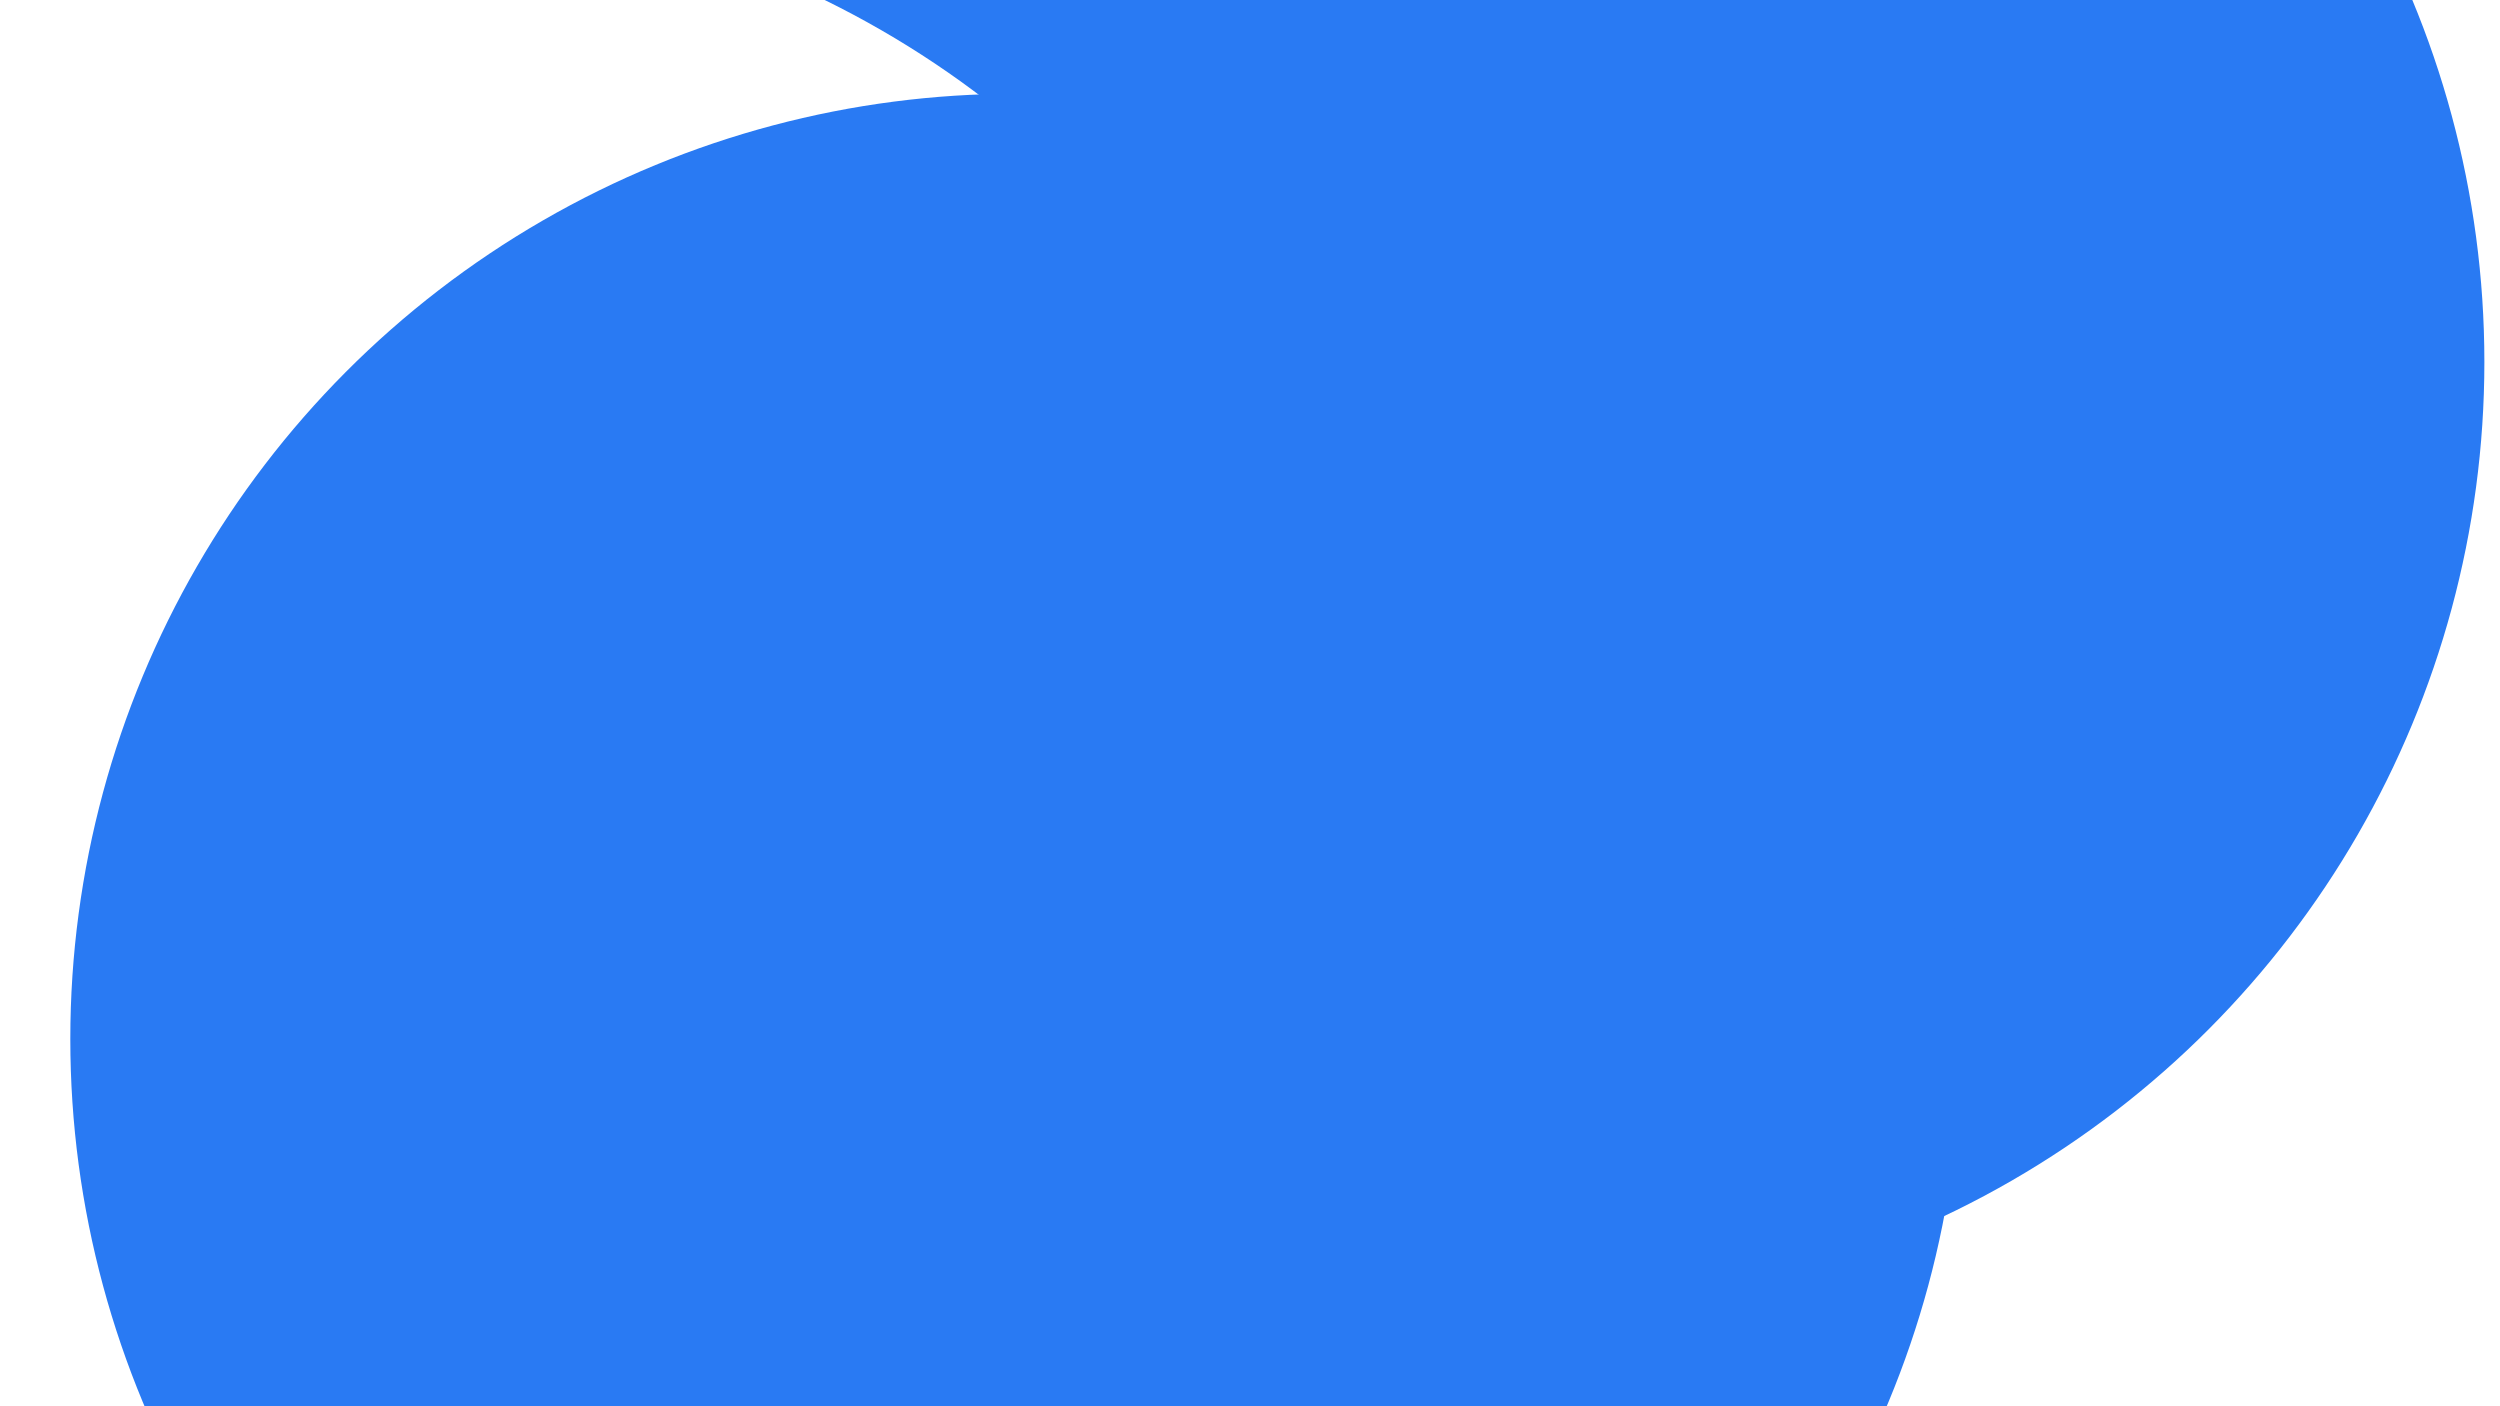 <svg id="visual" viewBox="0 0 960 540" width="960" height="540" xmlns="http://www.w3.org/2000/svg" xmlns:xlink="http://www.w3.org/1999/xlink" version="1.1"><defs><filter id="blur1" x="-10%" y="-10%" width="120%" height="120%"><feFlood flood-opacity="0" result="BackgroundImageFix"></feFlood><feBlend mode="normal" in="SourceGraphic" in2="BackgroundImageFix" result="shape"></feBlend><feGaussianBlur stdDeviation="163" result="effect1_foregroundBlur"></feGaussianBlur></filter></defs><rect width="960" height="540" fill="#FFFFFF"></rect><g filter="url(#blur1)"><circle cx="393" cy="100" fill="#297af3" r="363"></circle><circle cx="16" cy="458" fill="#FFFFFF" r="363"></circle><circle cx="200" cy="143" fill="#297af3" r="363"></circle><circle cx="591" cy="139" fill="#297af3" r="363"></circle><circle cx="157" cy="326" fill="#FFFFFF" r="363"></circle><circle cx="390" cy="399" fill="#297af3" r="363"></circle></g></svg>